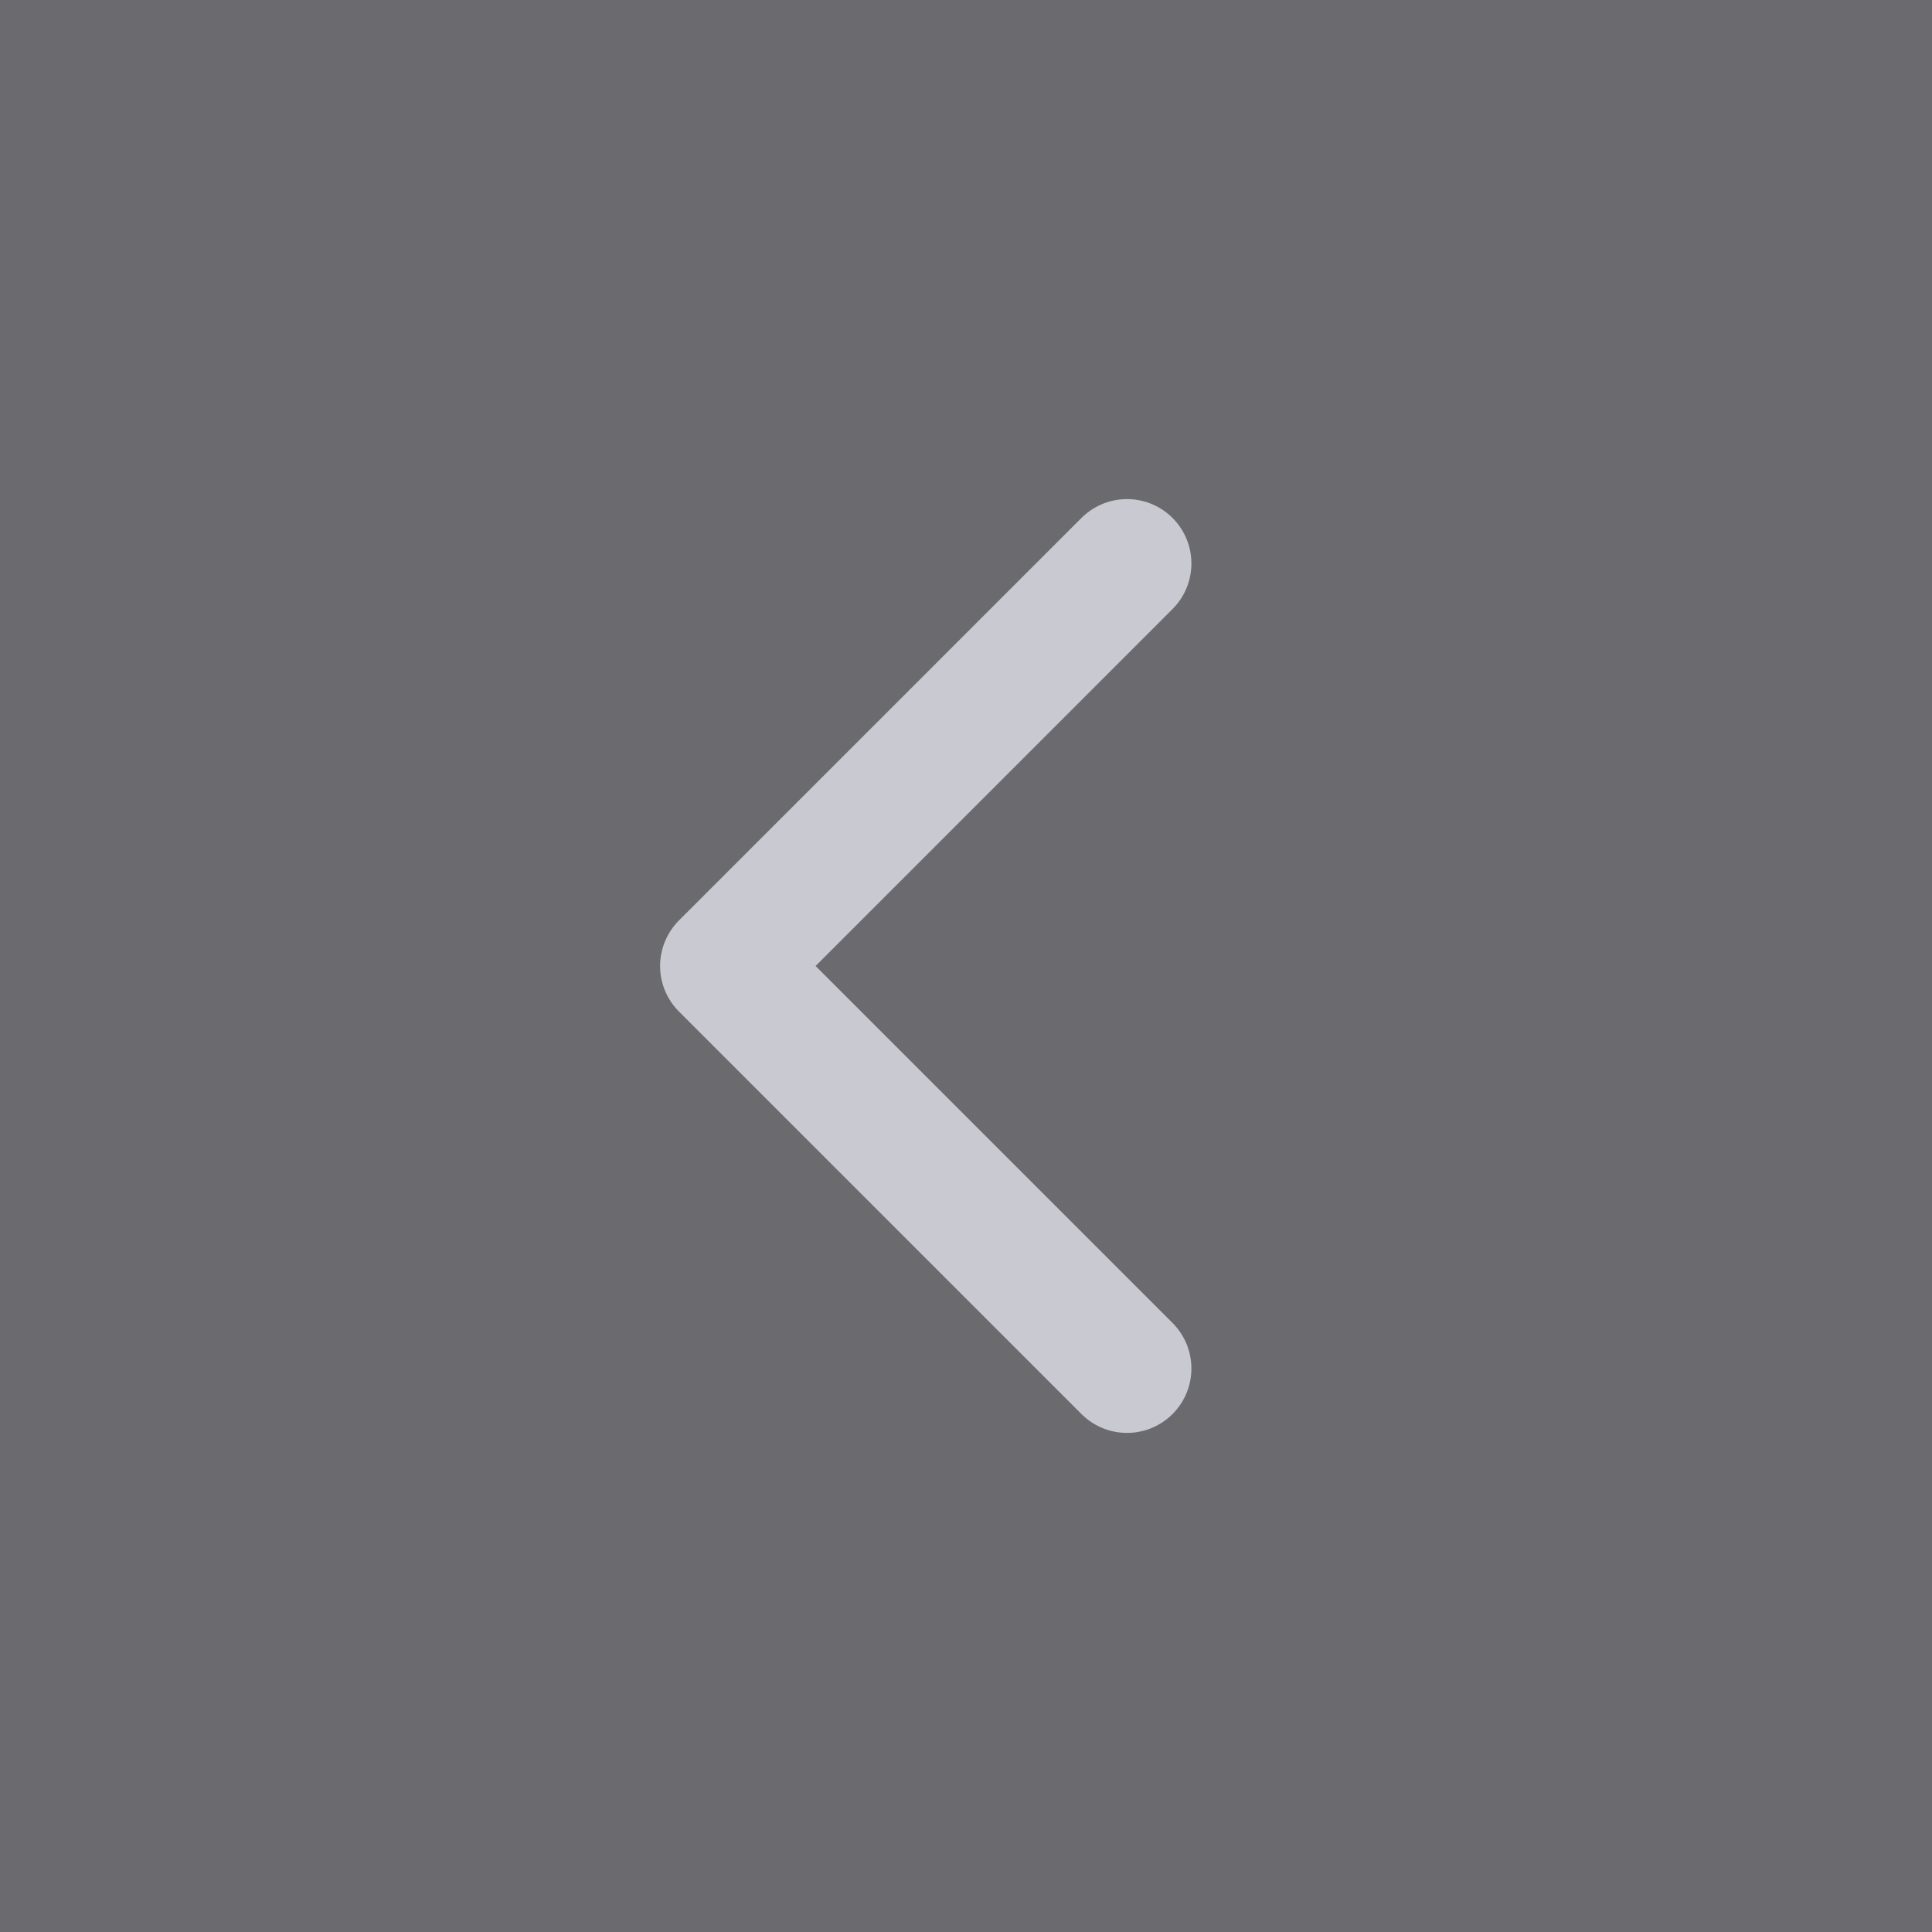 <svg width="30" height="30" viewBox="0 0 30 30" fill="none" xmlns="http://www.w3.org/2000/svg">
<rect width="30" height="30" transform="matrix(0 -1 1 0 0 30)" fill="#6B6B6F"/>
<path d="M17.5 8.75L11.25 15L17.5 21.25" stroke="#C9C9D1" stroke-width="2" stroke-linecap="round" stroke-linejoin="round"/>
</svg>
